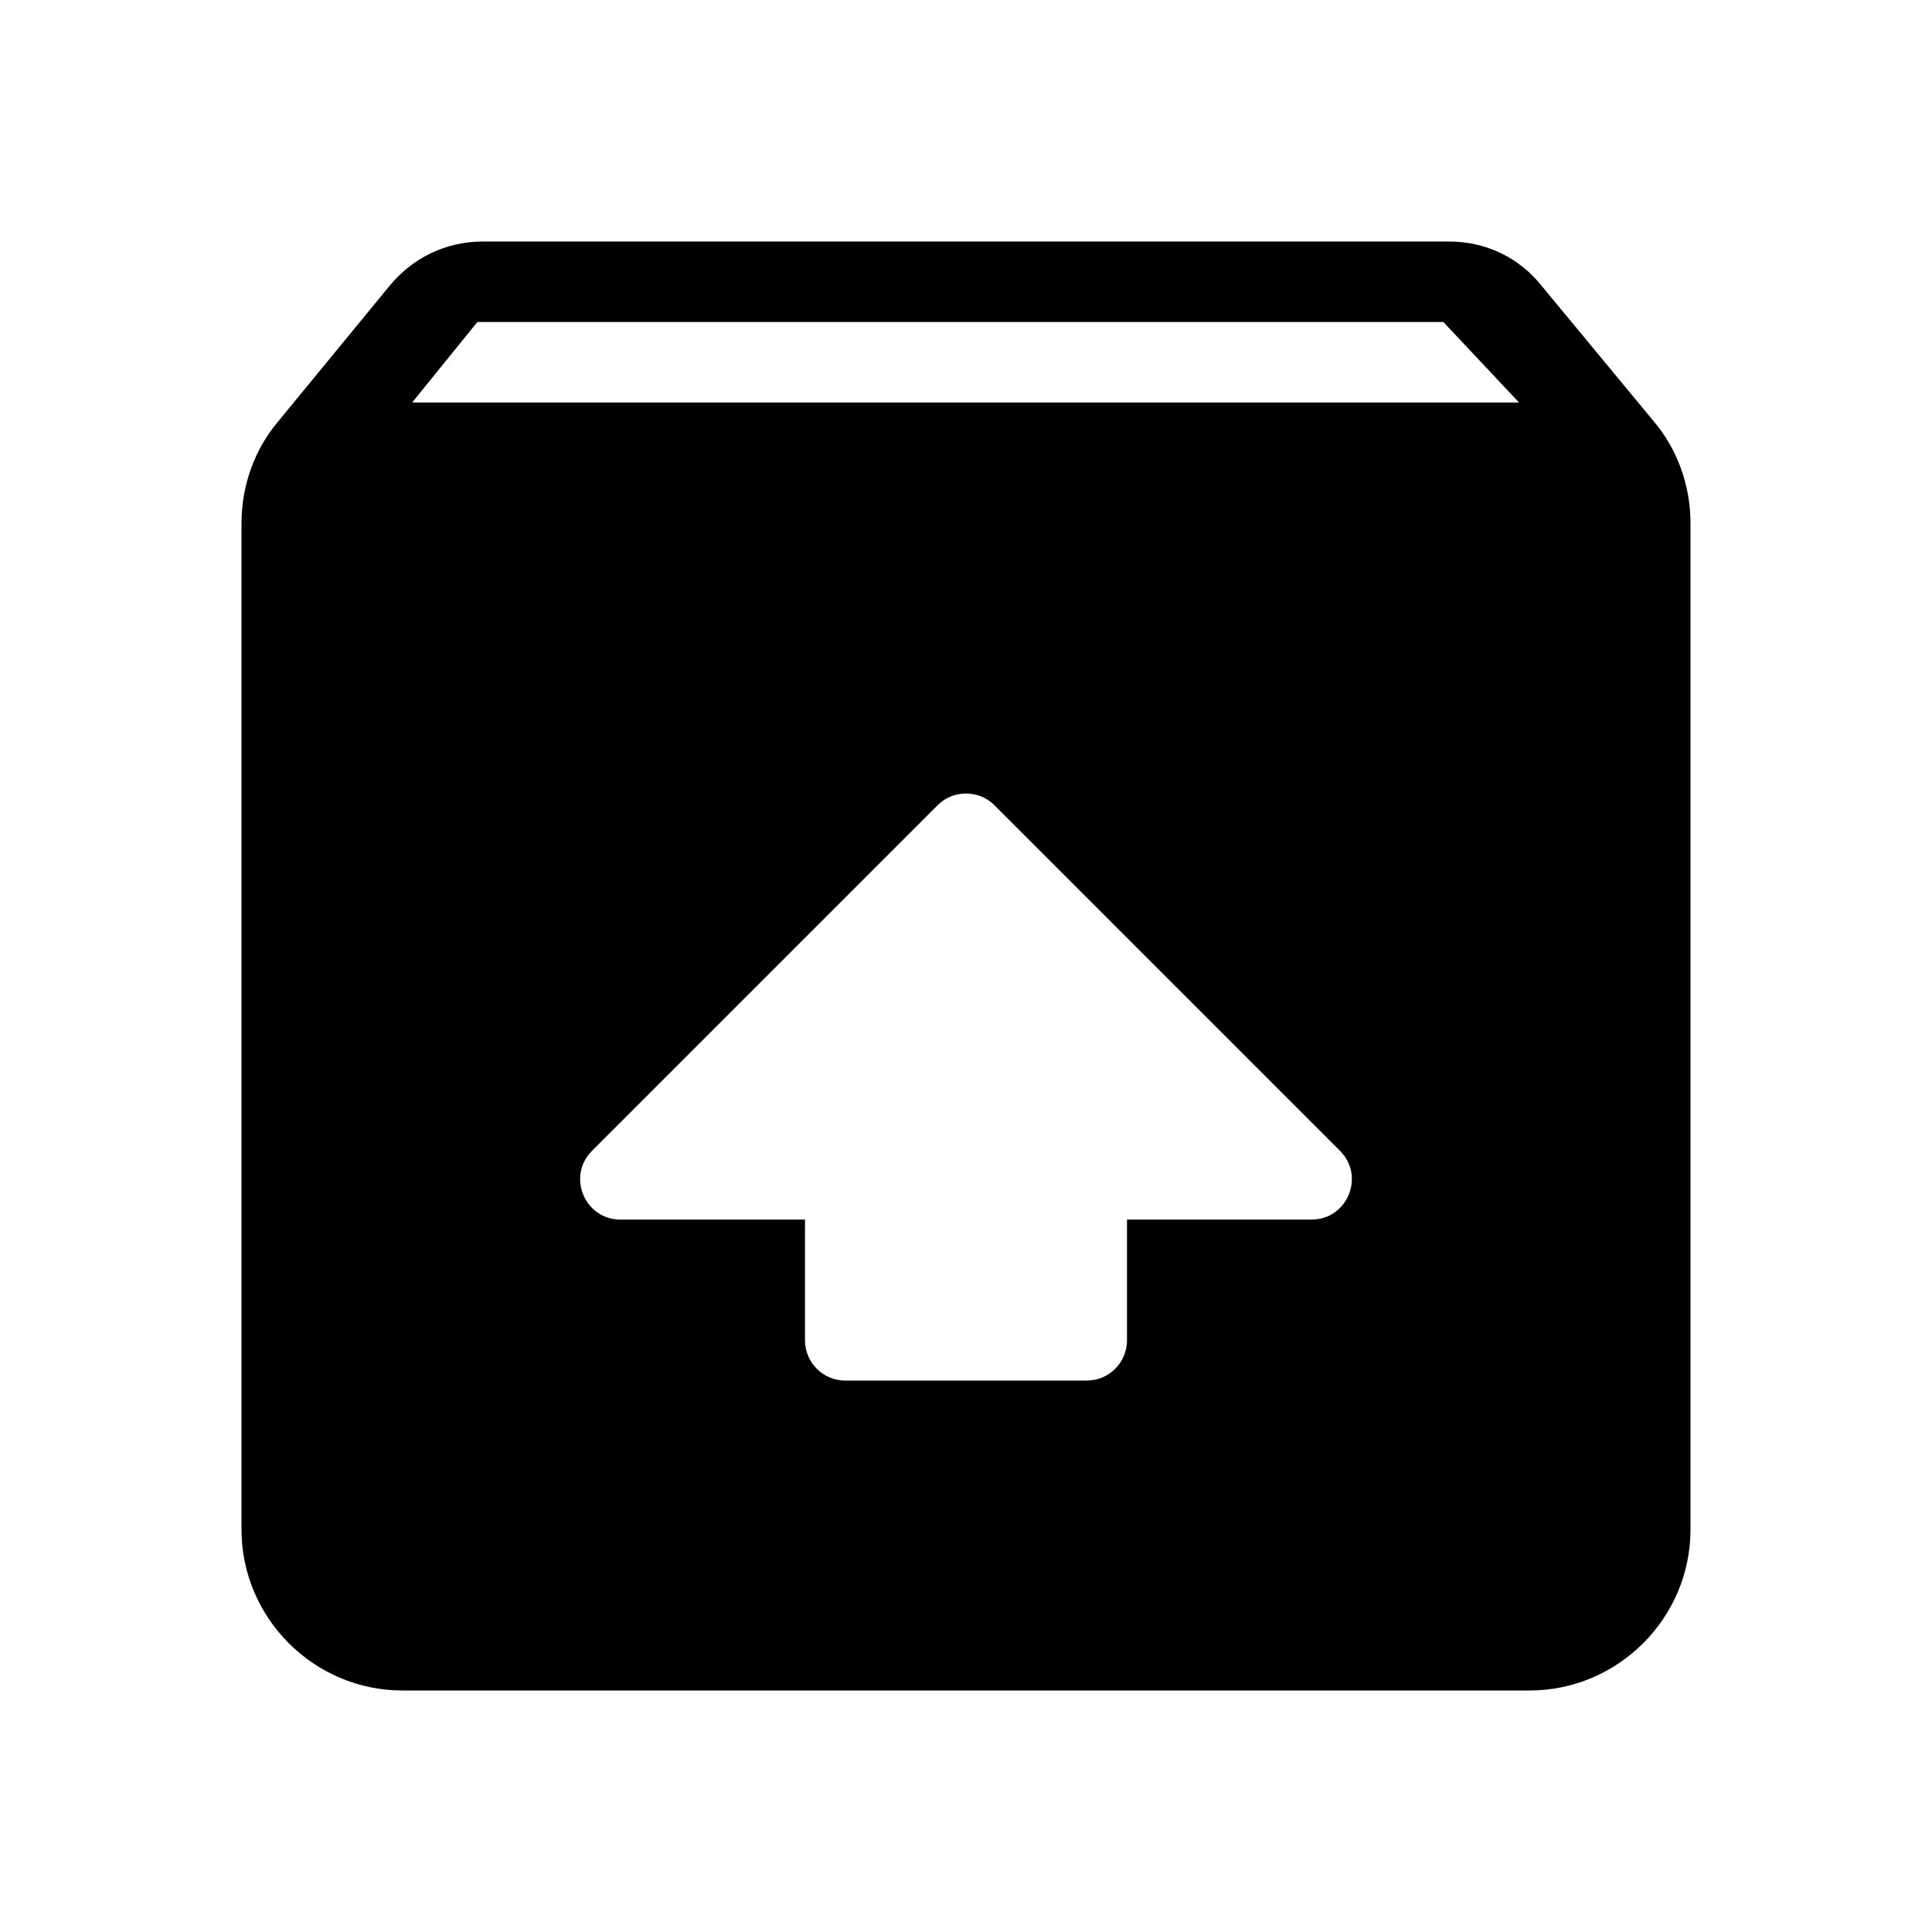 <svg width="24" height="24" viewBox="0 0 24 24" fill="none" xmlns="http://www.w3.org/2000/svg">
<path d="M20.54 5.23L19.15 3.55C18.88 3.21 18.47 3 18 3H6C5.53 3 5.12 3.21 4.84 3.55L3.46 5.23C3.17 5.57 3 6.02 3 6.5V19C3 20.1 3.9 21 5 21H19C20.1 21 21 20.1 21 19V6.5C21 6.02 20.83 5.57 20.54 5.23ZM12.35 10L16.646 14.296C16.961 14.611 16.738 15.15 16.293 15.15H14V16.65C14 16.926 13.776 17.15 13.5 17.15H10.5C10.224 17.15 10 16.926 10 16.65V15.15H7.707C7.262 15.15 7.039 14.611 7.354 14.296L11.65 10C11.84 9.81 12.16 9.81 12.35 10ZM5.12 5L5.93 4H17.93L18.87 5H5.12Z" fill="black"/>
</svg>
